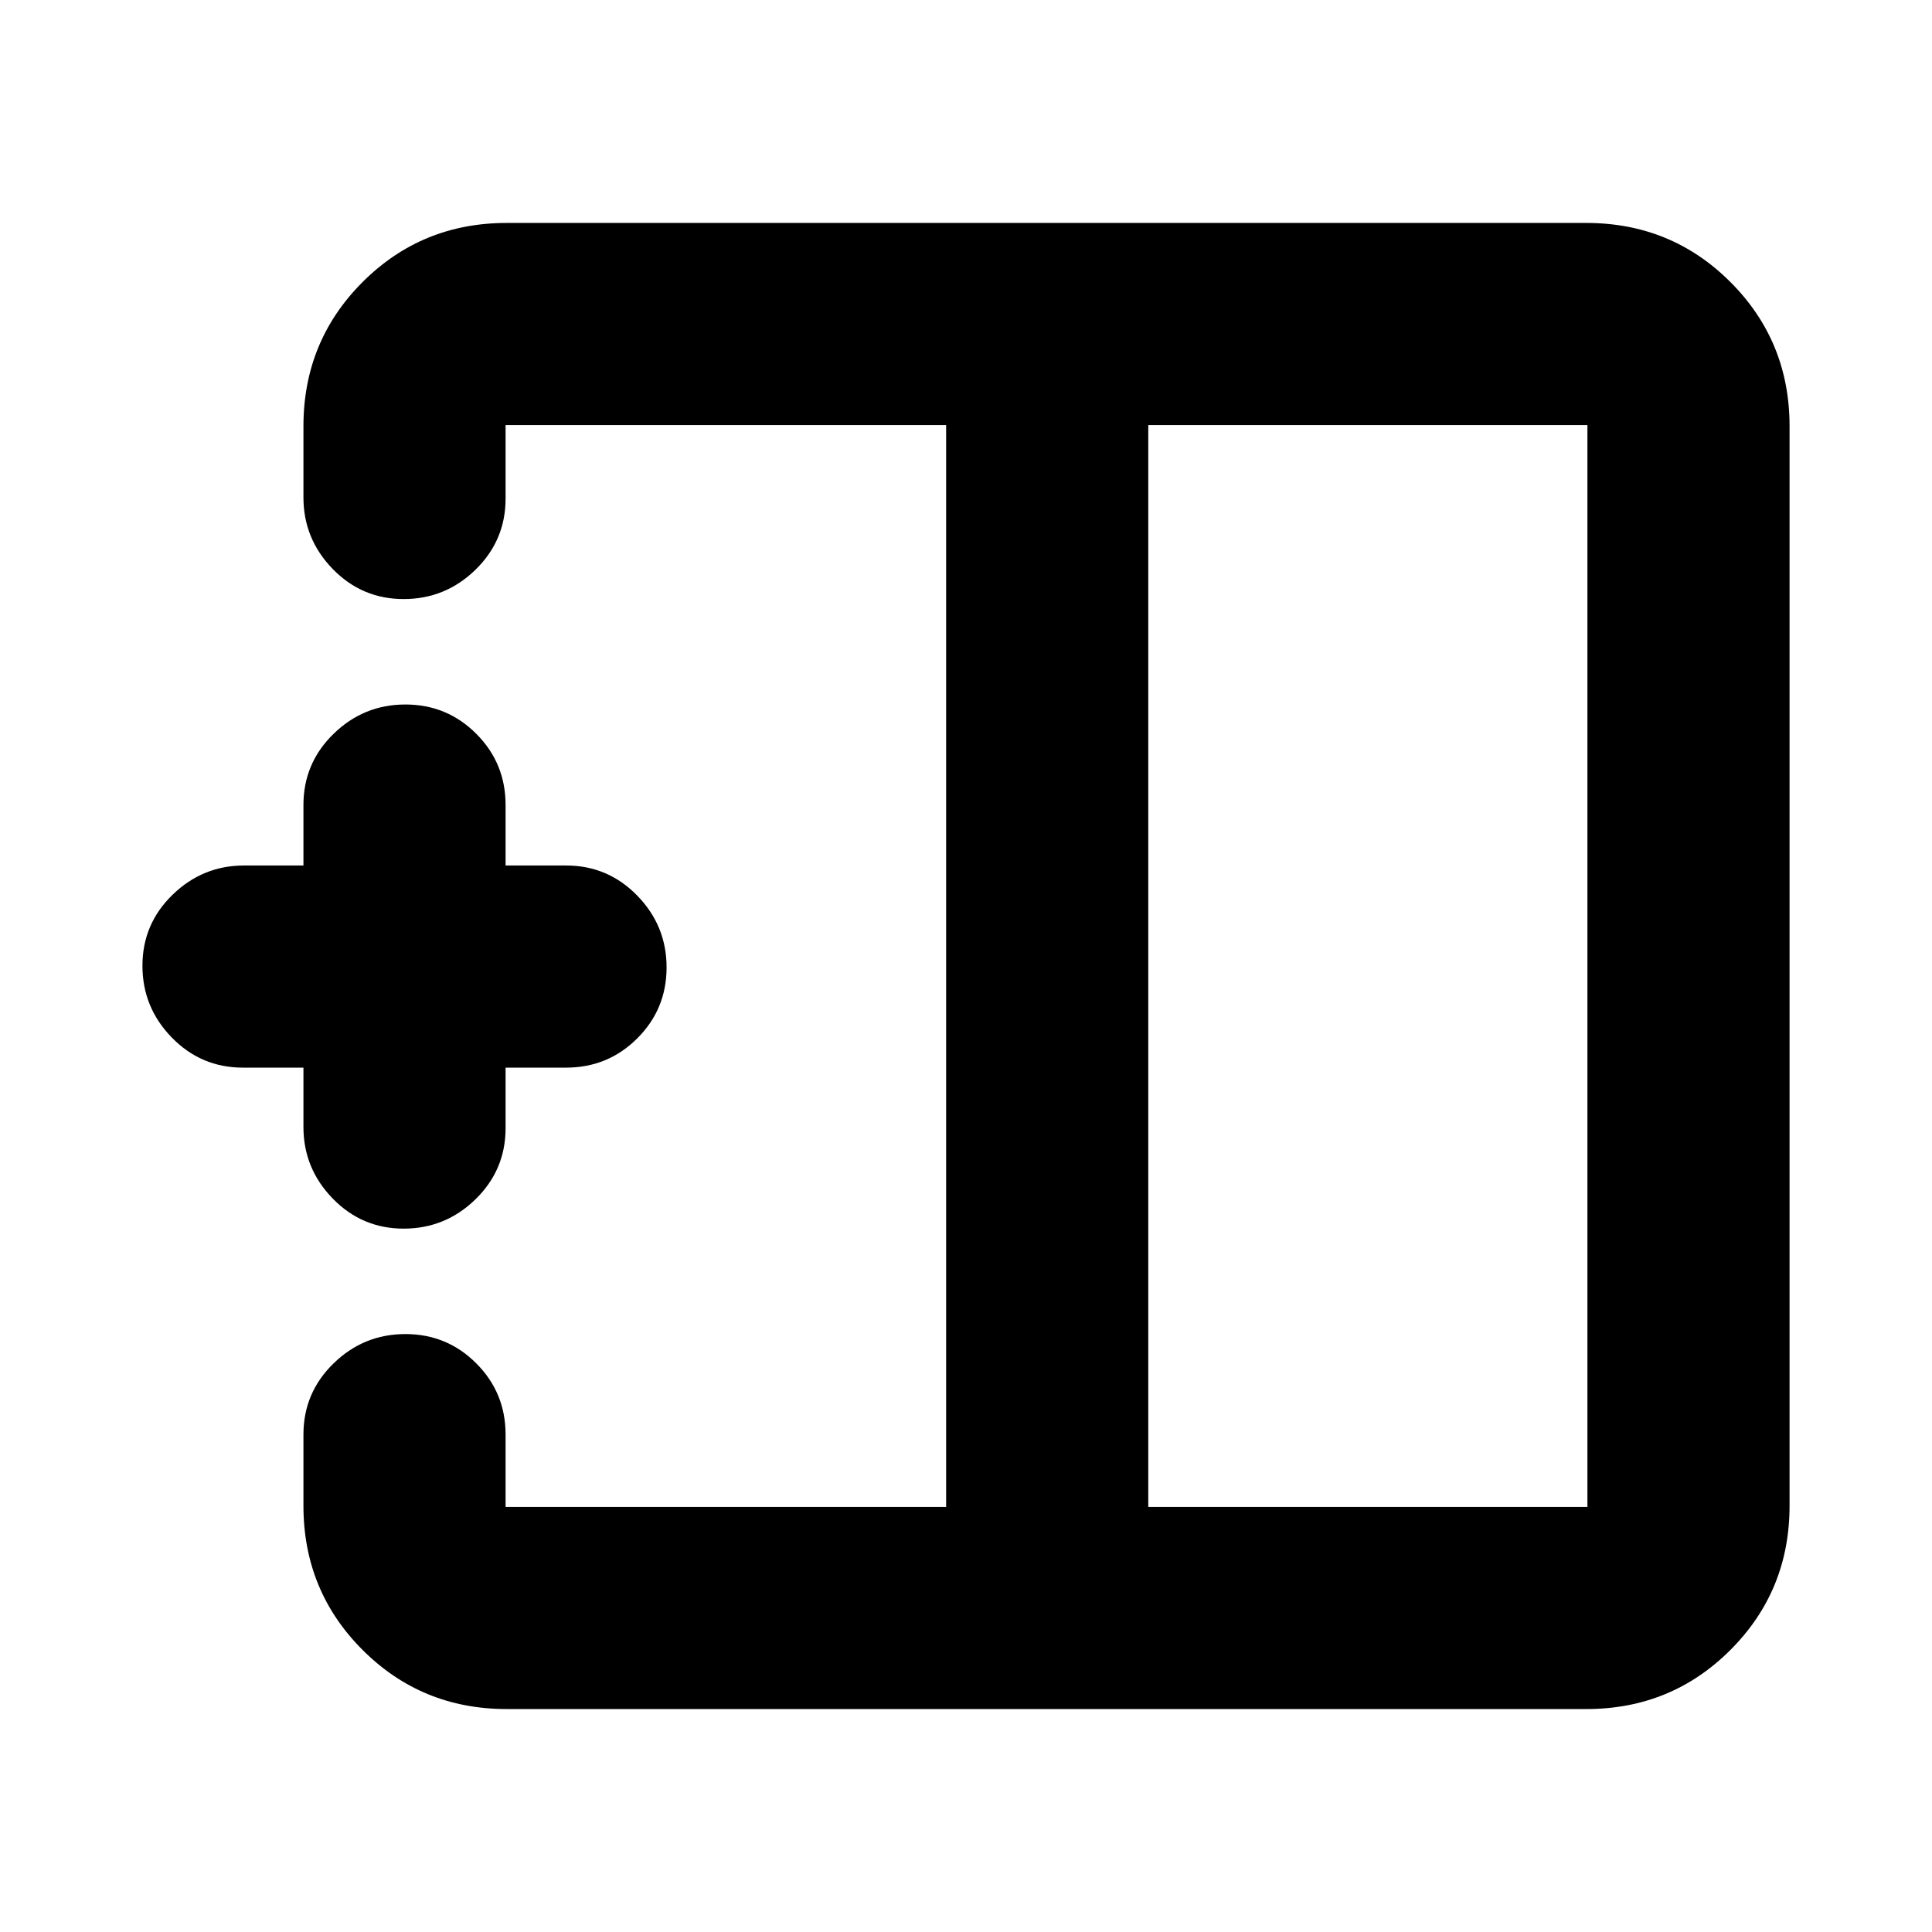 <svg xmlns="http://www.w3.org/2000/svg" height="24" viewBox="0 -960 960 960" width="24"><path d="M570.57-211.22h218.21v-537.56H570.57v537.56ZM251.78-110.78q-42.24 0-71.62-29.38-29.38-29.38-29.38-71.62v-35.39q0-20.79 14.96-35.36 14.96-14.58 35.68-14.58 20.73 0 35.26 14.58 14.54 14.57 14.54 35.36v35.95h218.91v-537.56H251.22v36.52q0 20.78-14.96 35.36-14.96 14.57-35.68 14.57-20.73 0-35.26-14.95-14.54-14.96-14.54-35.55v-35.39q0-42.24 29.38-71.62 29.38-29.38 71.62-29.38h536.44q42.24 0 71.62 29.38 29.38 29.38 29.38 71.62v536.44q0 42.24-29.38 71.62-29.38 29.38-71.62 29.38H251.78Zm-51.2-238.72q-20.73 0-35.26-14.96-14.54-14.95-14.54-35.54v-29.5h-30.06q-20.79 0-35.36-14.96-14.58-14.95-14.58-35.68 0-20.72 14.96-35.26t35.54-14.54h29.5V-560q0-20.79 14.96-35.36 14.96-14.58 35.68-14.58 20.73 0 35.26 14.58 14.54 14.57 14.54 35.36v30.06h30.06q20.79 0 35.36 14.96 14.58 14.96 14.58 35.68 0 20.73-14.58 35.27-14.57 14.53-35.36 14.53h-30.06v30.07q0 20.78-14.96 35.36-14.96 14.57-35.68 14.57ZM470.13-480Zm100.44 0H470.13h100.44Zm0 0Z"/></svg>